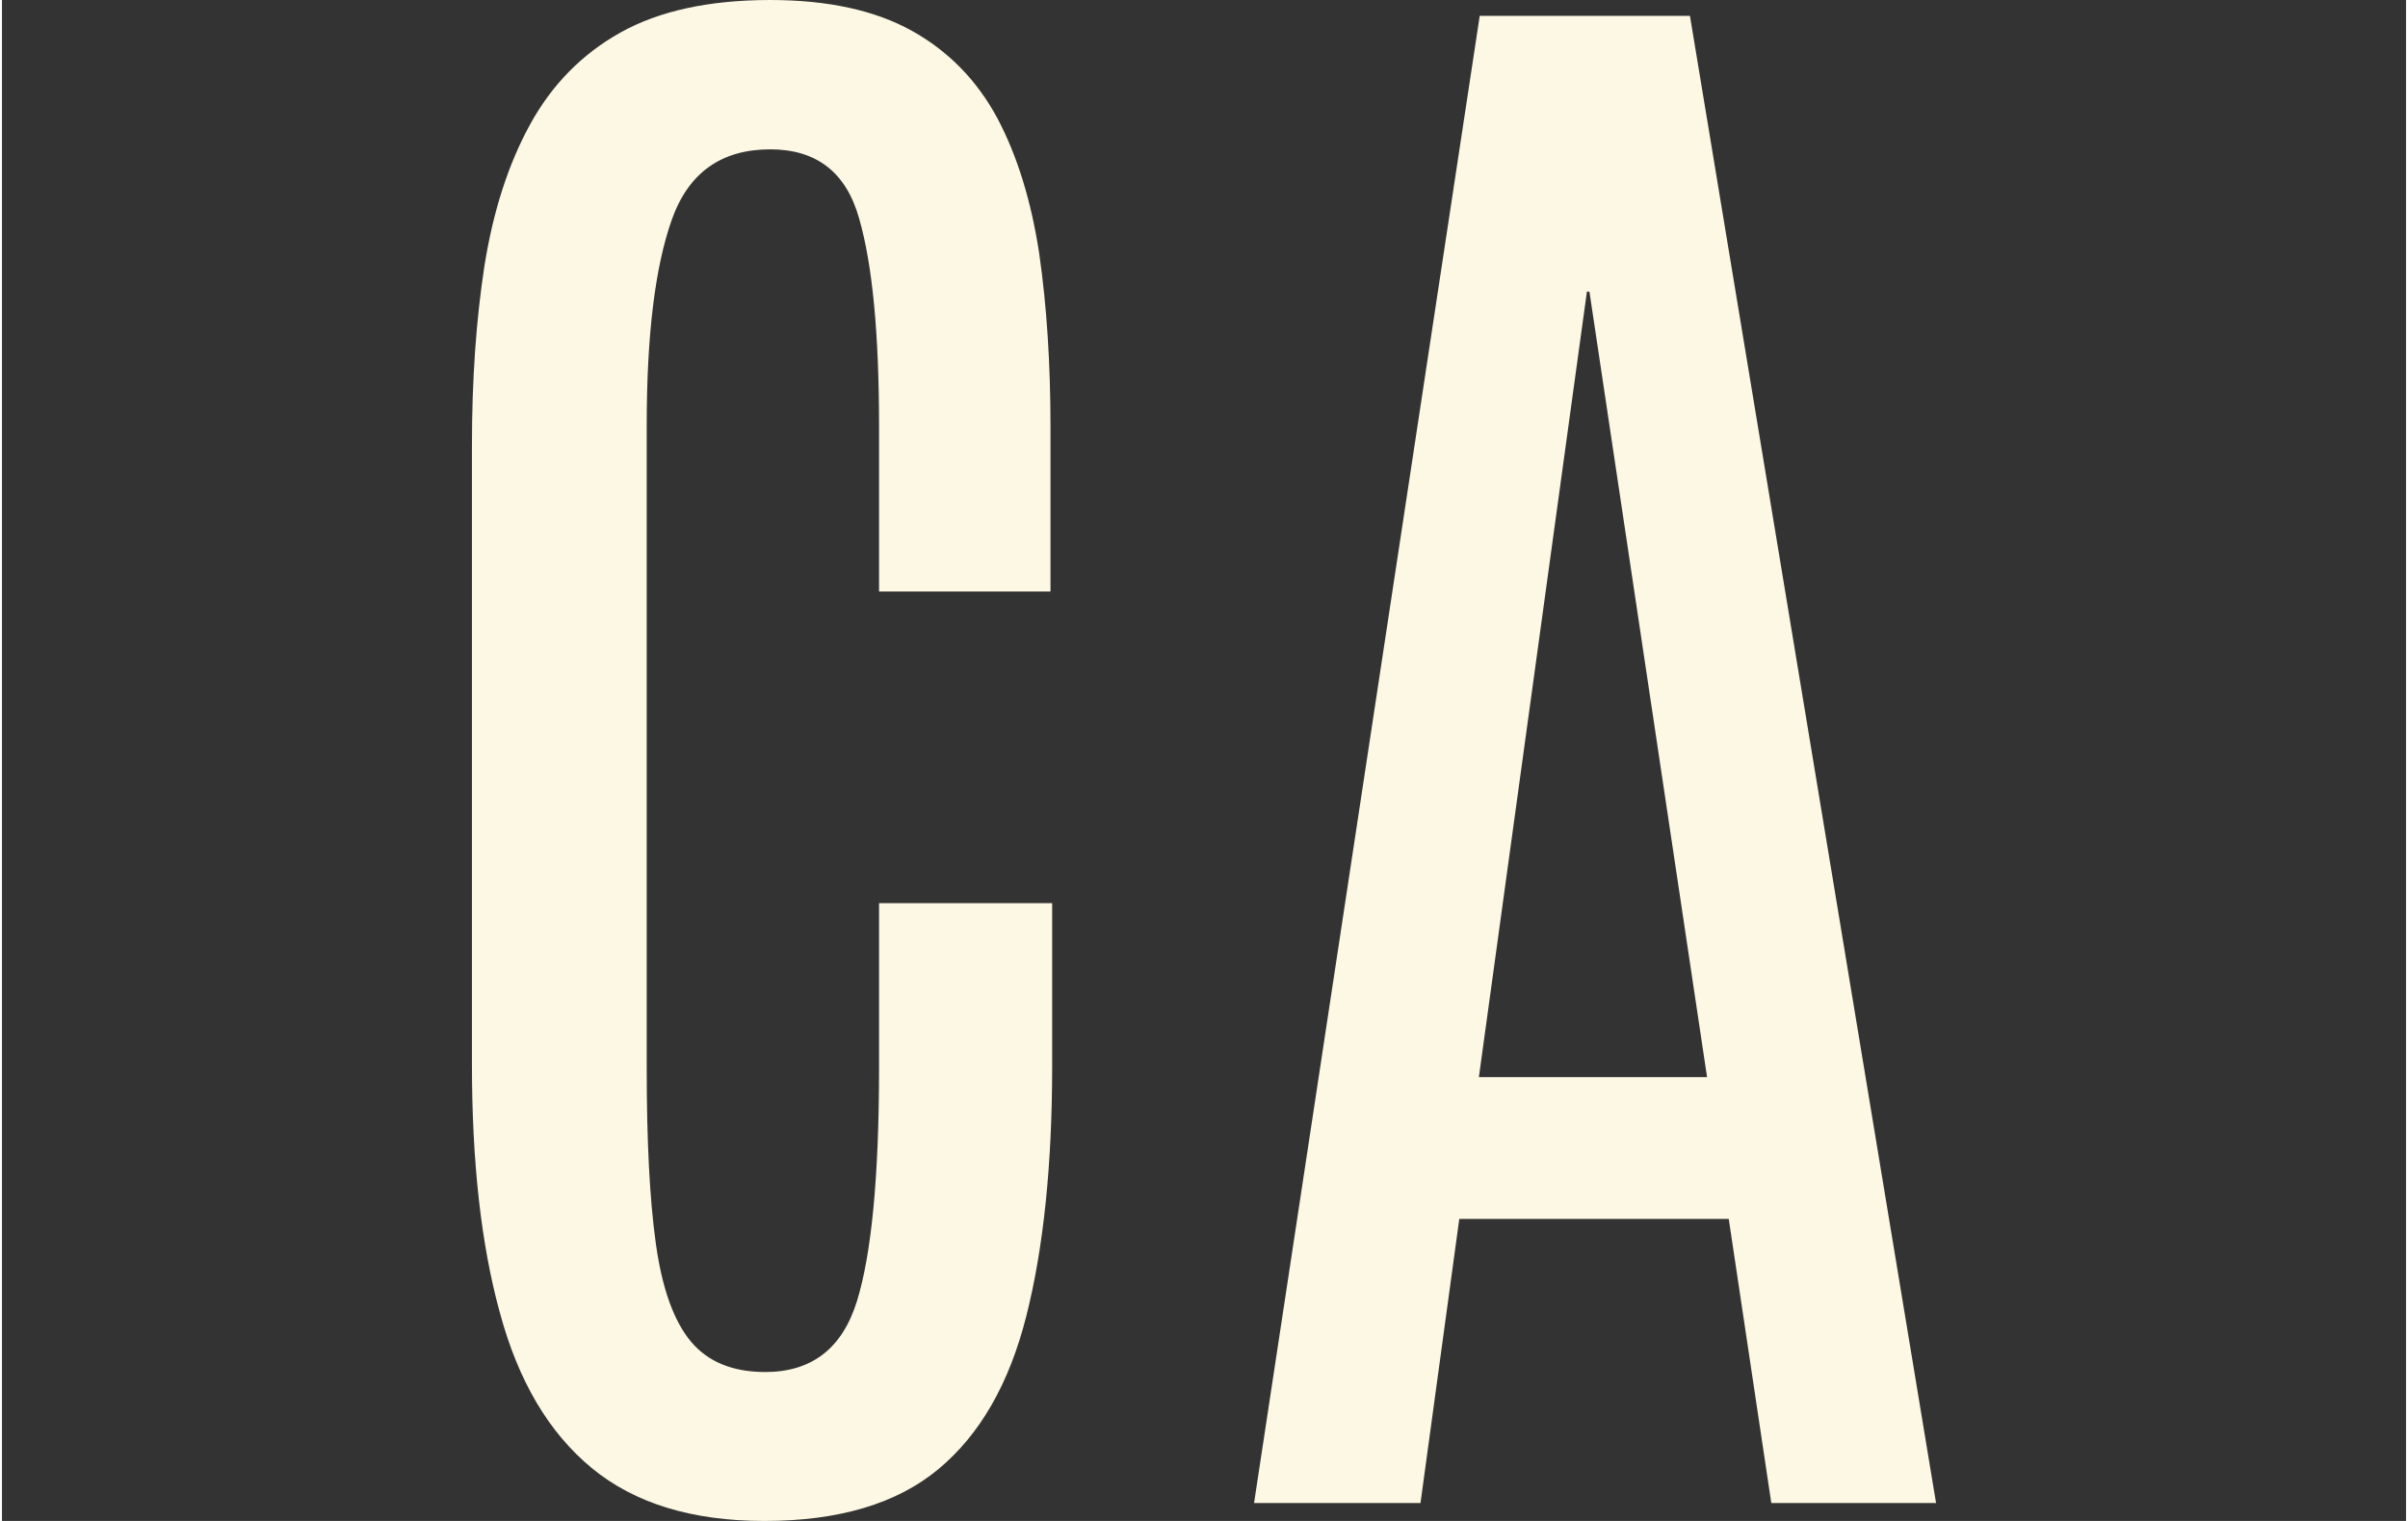 <svg xmlns="http://www.w3.org/2000/svg" xmlns:xlink="http://www.w3.org/1999/xlink" width="95px" height="60px" viewBox="0 0 57.634 36.46">
    <rect x="0" y="0" width="57.634" height="36.46" fill="#333333" stroke="none"/>
    <g transform="matrix(1 0 0 1 -58316.776 6178.169)" id="2054e434-e563-4149-882e-8d569ed3a380">

</g>
<g id="84c2c4aa-a6e1-42dc-81b5-f04bd7647438">
<g style="">
		<g id="23c2aa00-89b8-43ef-8415-103c5dd33257">
<path style="stroke: rgb(193,193,193); stroke-width: 0; stroke-dasharray: none; stroke-linecap: butt; stroke-dashoffset: 0; stroke-linejoin: miter; stroke-miterlimit: 4; fill: rgb(252,248,227); fill-rule: nonzero; opacity: 1;" d="M18.277,36.46c-1.73,0 -3.11,-0.42 -4.14,-1.27c-1.03,-0.85 -1.76,-2.09 -2.2,-3.72c-0.45,-1.63 -0.67,-3.62 -0.67,-5.95v-14.85c0,-1.57 0.1,-3 0.3,-4.3c0.21,-1.31 0.57,-2.43 1.09,-3.38c0.52,-0.95 1.24,-1.69 2.17,-2.21c0.93,-0.52 2.13,-0.78 3.59,-0.78c1.39,0 2.52,0.25 3.4,0.74c0.88,0.49 1.56,1.19 2.05,2.1c0.48,0.91 0.81,1.99 1,3.24c0.18,1.25 0.27,2.64 0.27,4.15v3.95h-4.11v-3.97c0,-2.22 -0.16,-3.88 -0.48,-4.98c-0.31,-1.1 -1.02,-1.65 -2.13,-1.65c-1.17,0 -1.96,0.56 -2.36,1.69c-0.4,1.13 -0.6,2.77 -0.6,4.92v15.43c0,1.73 0.07,3.13 0.22,4.2c0.15,1.07 0.43,1.85 0.84,2.34c0.41,0.49 1.01,0.73 1.78,0.73c1.12,0 1.85,-0.57 2.2,-1.7c0.35,-1.13 0.53,-3 0.53,-5.59v-3.95h4.15v3.91c0,2.37 -0.21,4.37 -0.62,5.99c-0.41,1.62 -1.11,2.84 -2.11,3.67c-1,0.83 -2.39,1.24 -4.17,1.24zM30.017,36.03l5.41,-35.65h5.04l5.9,35.65h-3.95l-1.02,-6.81h-6.46l-0.93,6.81zM35.407,25.82h5.47l-2.82,-18.83h-0.06z" stroke-linecap="round"/>
</g>
</g>
</g>
<g transform="matrix(1 0 0 1 -58316.776 6178.169)" id="491c13f2-55eb-4943-9e9b-8f01321676fa">

</g>
<g transform="matrix(1 0 0 1 -58316.776 6178.169)" id="6a39358e-8156-4ce1-9a70-2c793fe7052a">

</g>

  </svg>